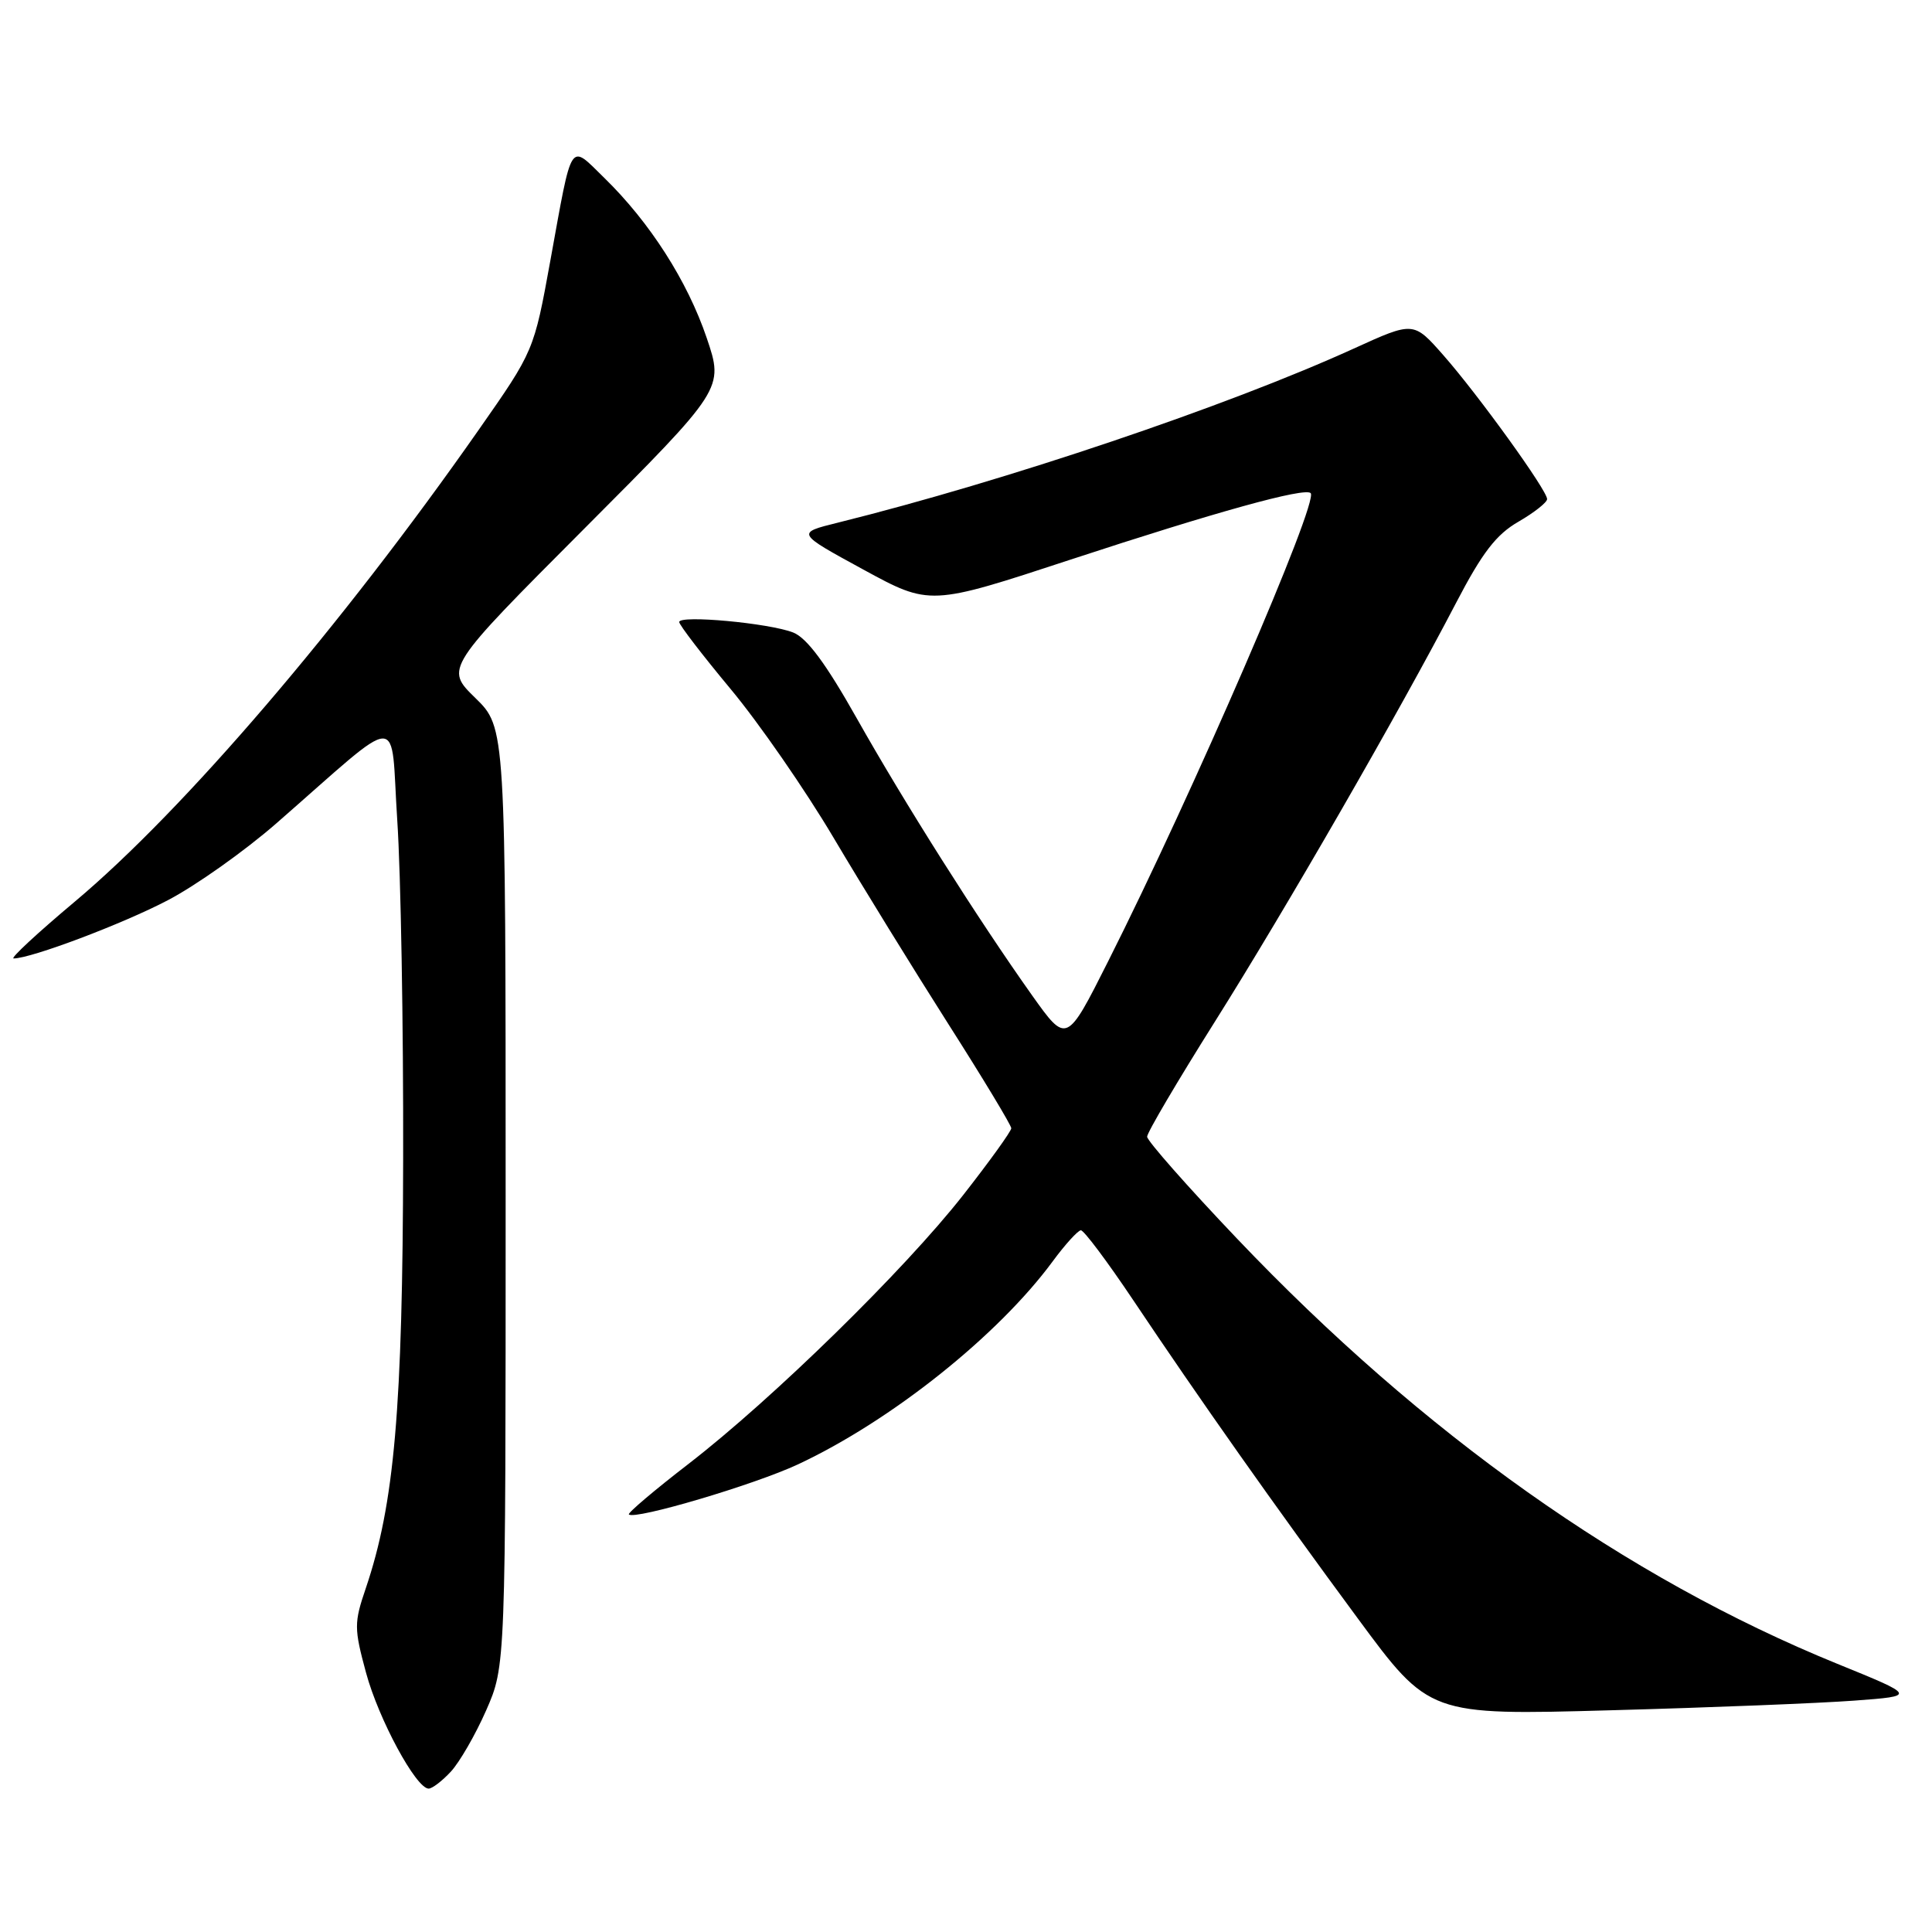 <?xml version="1.0" encoding="UTF-8" standalone="no"?>
<!DOCTYPE svg PUBLIC "-//W3C//DTD SVG 1.1//EN" "http://www.w3.org/Graphics/SVG/1.1/DTD/svg11.dtd" >
<svg xmlns="http://www.w3.org/2000/svg" xmlns:xlink="http://www.w3.org/1999/xlink" version="1.1" viewBox="0 0 256 256">
 <g >
 <path fill="currentColor"
d=" M 59.74 234.75 C 60.89 233.51 63.00 229.86 64.42 226.63 C 67.00 220.75 67.00 220.75 67.00 158.58 C 67.00 96.41 67.00 96.41 62.98 92.48 C 58.96 88.56 58.96 88.56 77.44 70.03 C 95.92 51.50 95.92 51.50 93.64 44.77 C 91.09 37.25 86.11 29.46 80.08 23.58 C 75.39 19.00 75.88 18.27 72.93 34.50 C 70.75 46.50 70.75 46.50 63.40 57.00 C 45.20 83.01 24.38 107.32 9.95 119.44 C 4.99 123.60 1.32 127.00 1.80 127.00 C 4.12 127.00 16.24 122.43 22.23 119.29 C 25.93 117.36 32.38 112.79 36.57 109.14 C 53.75 94.14 51.68 94.20 52.64 108.71 C 53.11 115.74 53.46 135.90 53.42 153.50 C 53.36 186.73 52.26 199.27 48.46 210.48 C 46.91 215.03 46.91 215.77 48.50 221.64 C 50.17 227.82 55.14 237.00 56.80 237.00 C 57.27 237.00 58.59 235.99 59.74 234.75 Z  M 245.72 225.34 C 253.94 224.73 253.94 224.73 243.42 220.45 C 215.42 209.04 188.52 189.97 163.92 164.13 C 157.36 157.24 152.00 151.16 152.00 150.62 C 152.00 150.07 156.03 143.24 160.95 135.42 C 170.31 120.55 185.37 94.42 192.95 79.86 C 196.41 73.22 198.26 70.82 201.20 69.13 C 203.29 67.92 205.00 66.57 205.00 66.13 C 205.00 64.97 195.88 52.32 191.23 47.04 C 187.30 42.58 187.30 42.58 179.40 46.18 C 162.58 53.84 133.31 63.72 111.00 69.26 C 105.50 70.62 105.50 70.62 114.36 75.45 C 123.22 80.28 123.22 80.28 141.86 74.15 C 161.14 67.82 172.89 64.56 173.67 65.34 C 174.78 66.44 158.06 105.09 146.82 127.41 C 141.33 138.31 141.33 138.31 136.77 131.91 C 129.60 121.81 119.86 106.42 113.52 95.17 C 109.43 87.91 106.92 84.53 105.10 83.81 C 101.91 82.56 90.00 81.46 90.00 82.42 C 90.00 82.81 93.07 86.80 96.82 91.31 C 100.57 95.81 106.70 104.67 110.45 111.00 C 114.20 117.33 121.03 128.41 125.63 135.64 C 130.24 142.87 134.00 149.11 134.00 149.50 C 134.00 149.89 131.13 153.88 127.62 158.36 C 119.85 168.27 102.43 185.32 91.25 193.96 C 86.71 197.46 83.15 200.48 83.33 200.67 C 84.10 201.43 99.96 196.74 105.75 194.03 C 118.10 188.25 132.26 176.96 139.50 167.12 C 141.15 164.88 142.83 163.04 143.22 163.02 C 143.62 163.01 146.73 167.16 150.14 172.25 C 158.94 185.40 168.88 199.50 179.87 214.39 C 189.38 227.29 189.38 227.29 213.44 226.62 C 226.67 226.26 241.20 225.68 245.72 225.34 Z "/>
</g>
</svg>